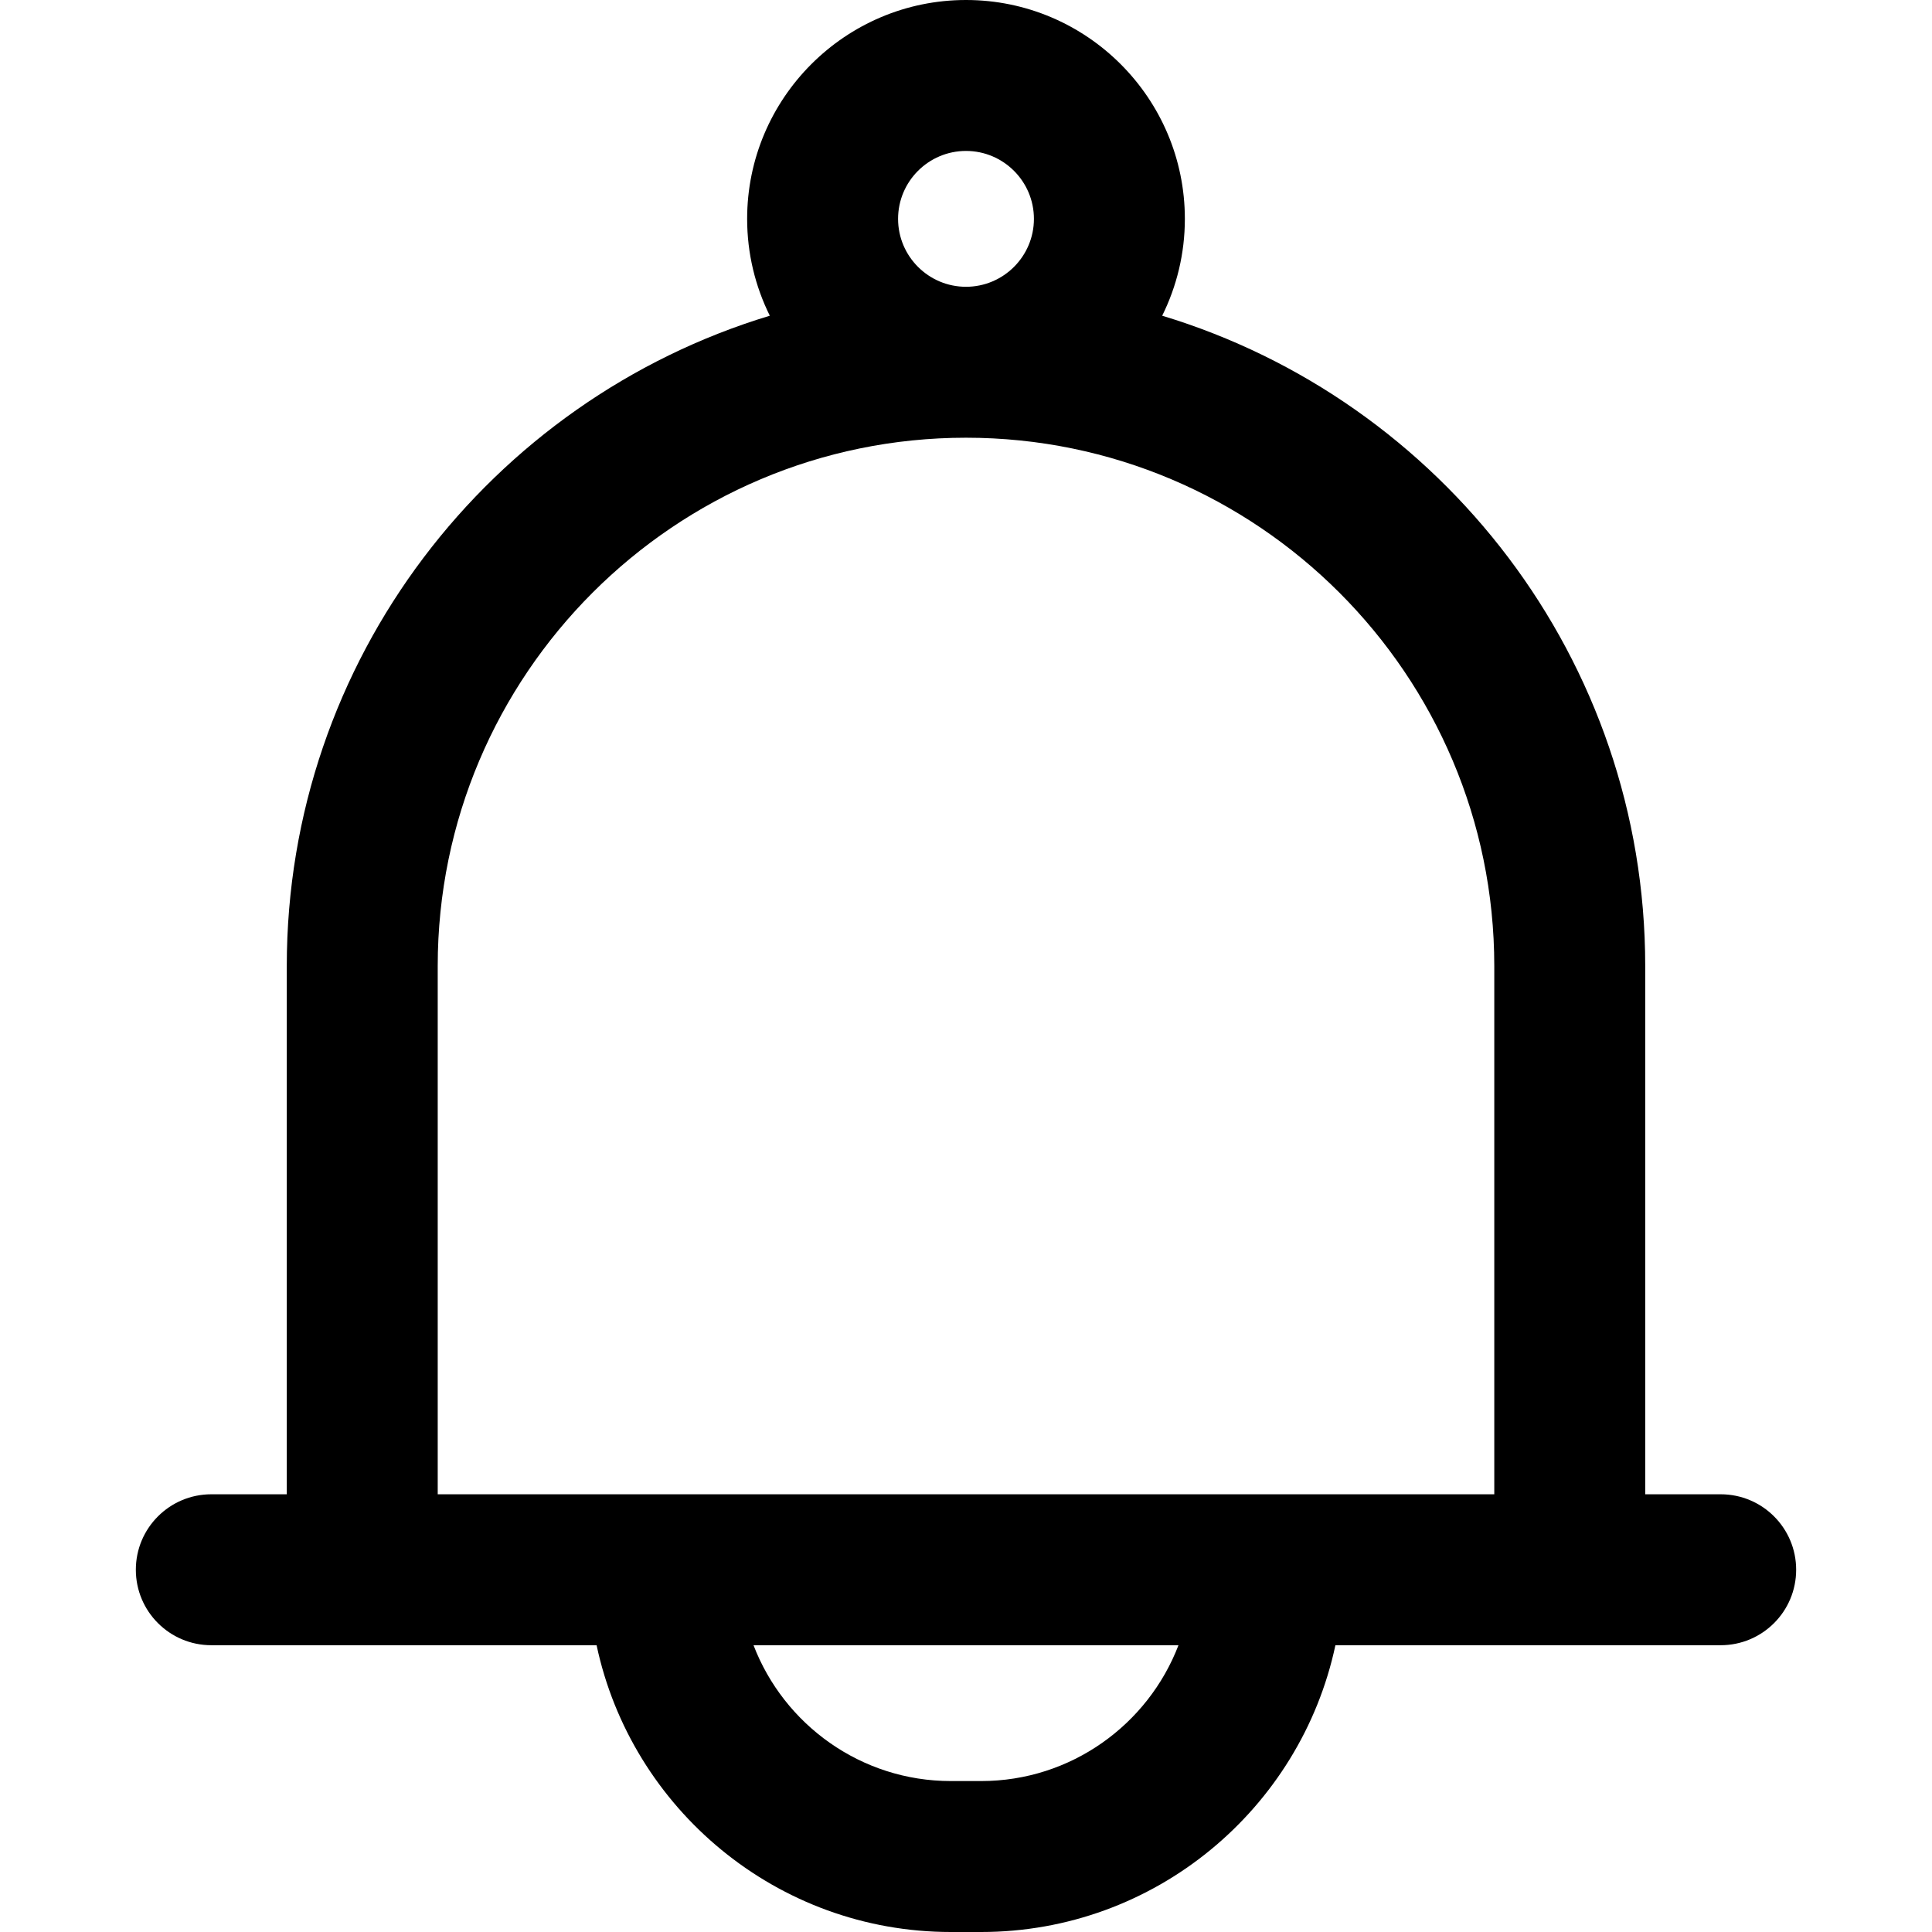 <svg height="512pt" viewBox="-36 0 512 512" width="512pt" xmlns="http://www.w3.org/2000/svg"><path d="m420 396h-20v-140c0-81.18-54.023-149.973-128.008-172.332 3.84-7.746 6.008-16.457 6.008-25.668 0-31.98-26.02-58-58-58s-58 26.02-58 58c0 9.211 2.168 17.922 6.008 25.668-73.984 22.359-128.008 91.152-128.008 172.332v140h-20c-11.047 0-20 8.953-20 20s8.953 20 20 20h102.102c9.227 43.367 47.82 76 93.898 76h8c46.078 0 84.672-32.633 93.898-76h102.102c11.047 0 20-8.953 20-20s-8.953-20-20-20zm-218-338c0-9.926 8.074-18 18-18s18 8.074 18 18-8.074 18-18 18-18-8.074-18-18zm22 414h-8c-23.836 0-44.242-14.969-52.309-36h112.617c-8.066 21.031-28.473 36-52.309 36zm-144-76v-140c0-77.195 62.805-140 140-140s140 62.805 140 140v140c-27.176 0-269.43 0-280 0zm0 0"/></svg>